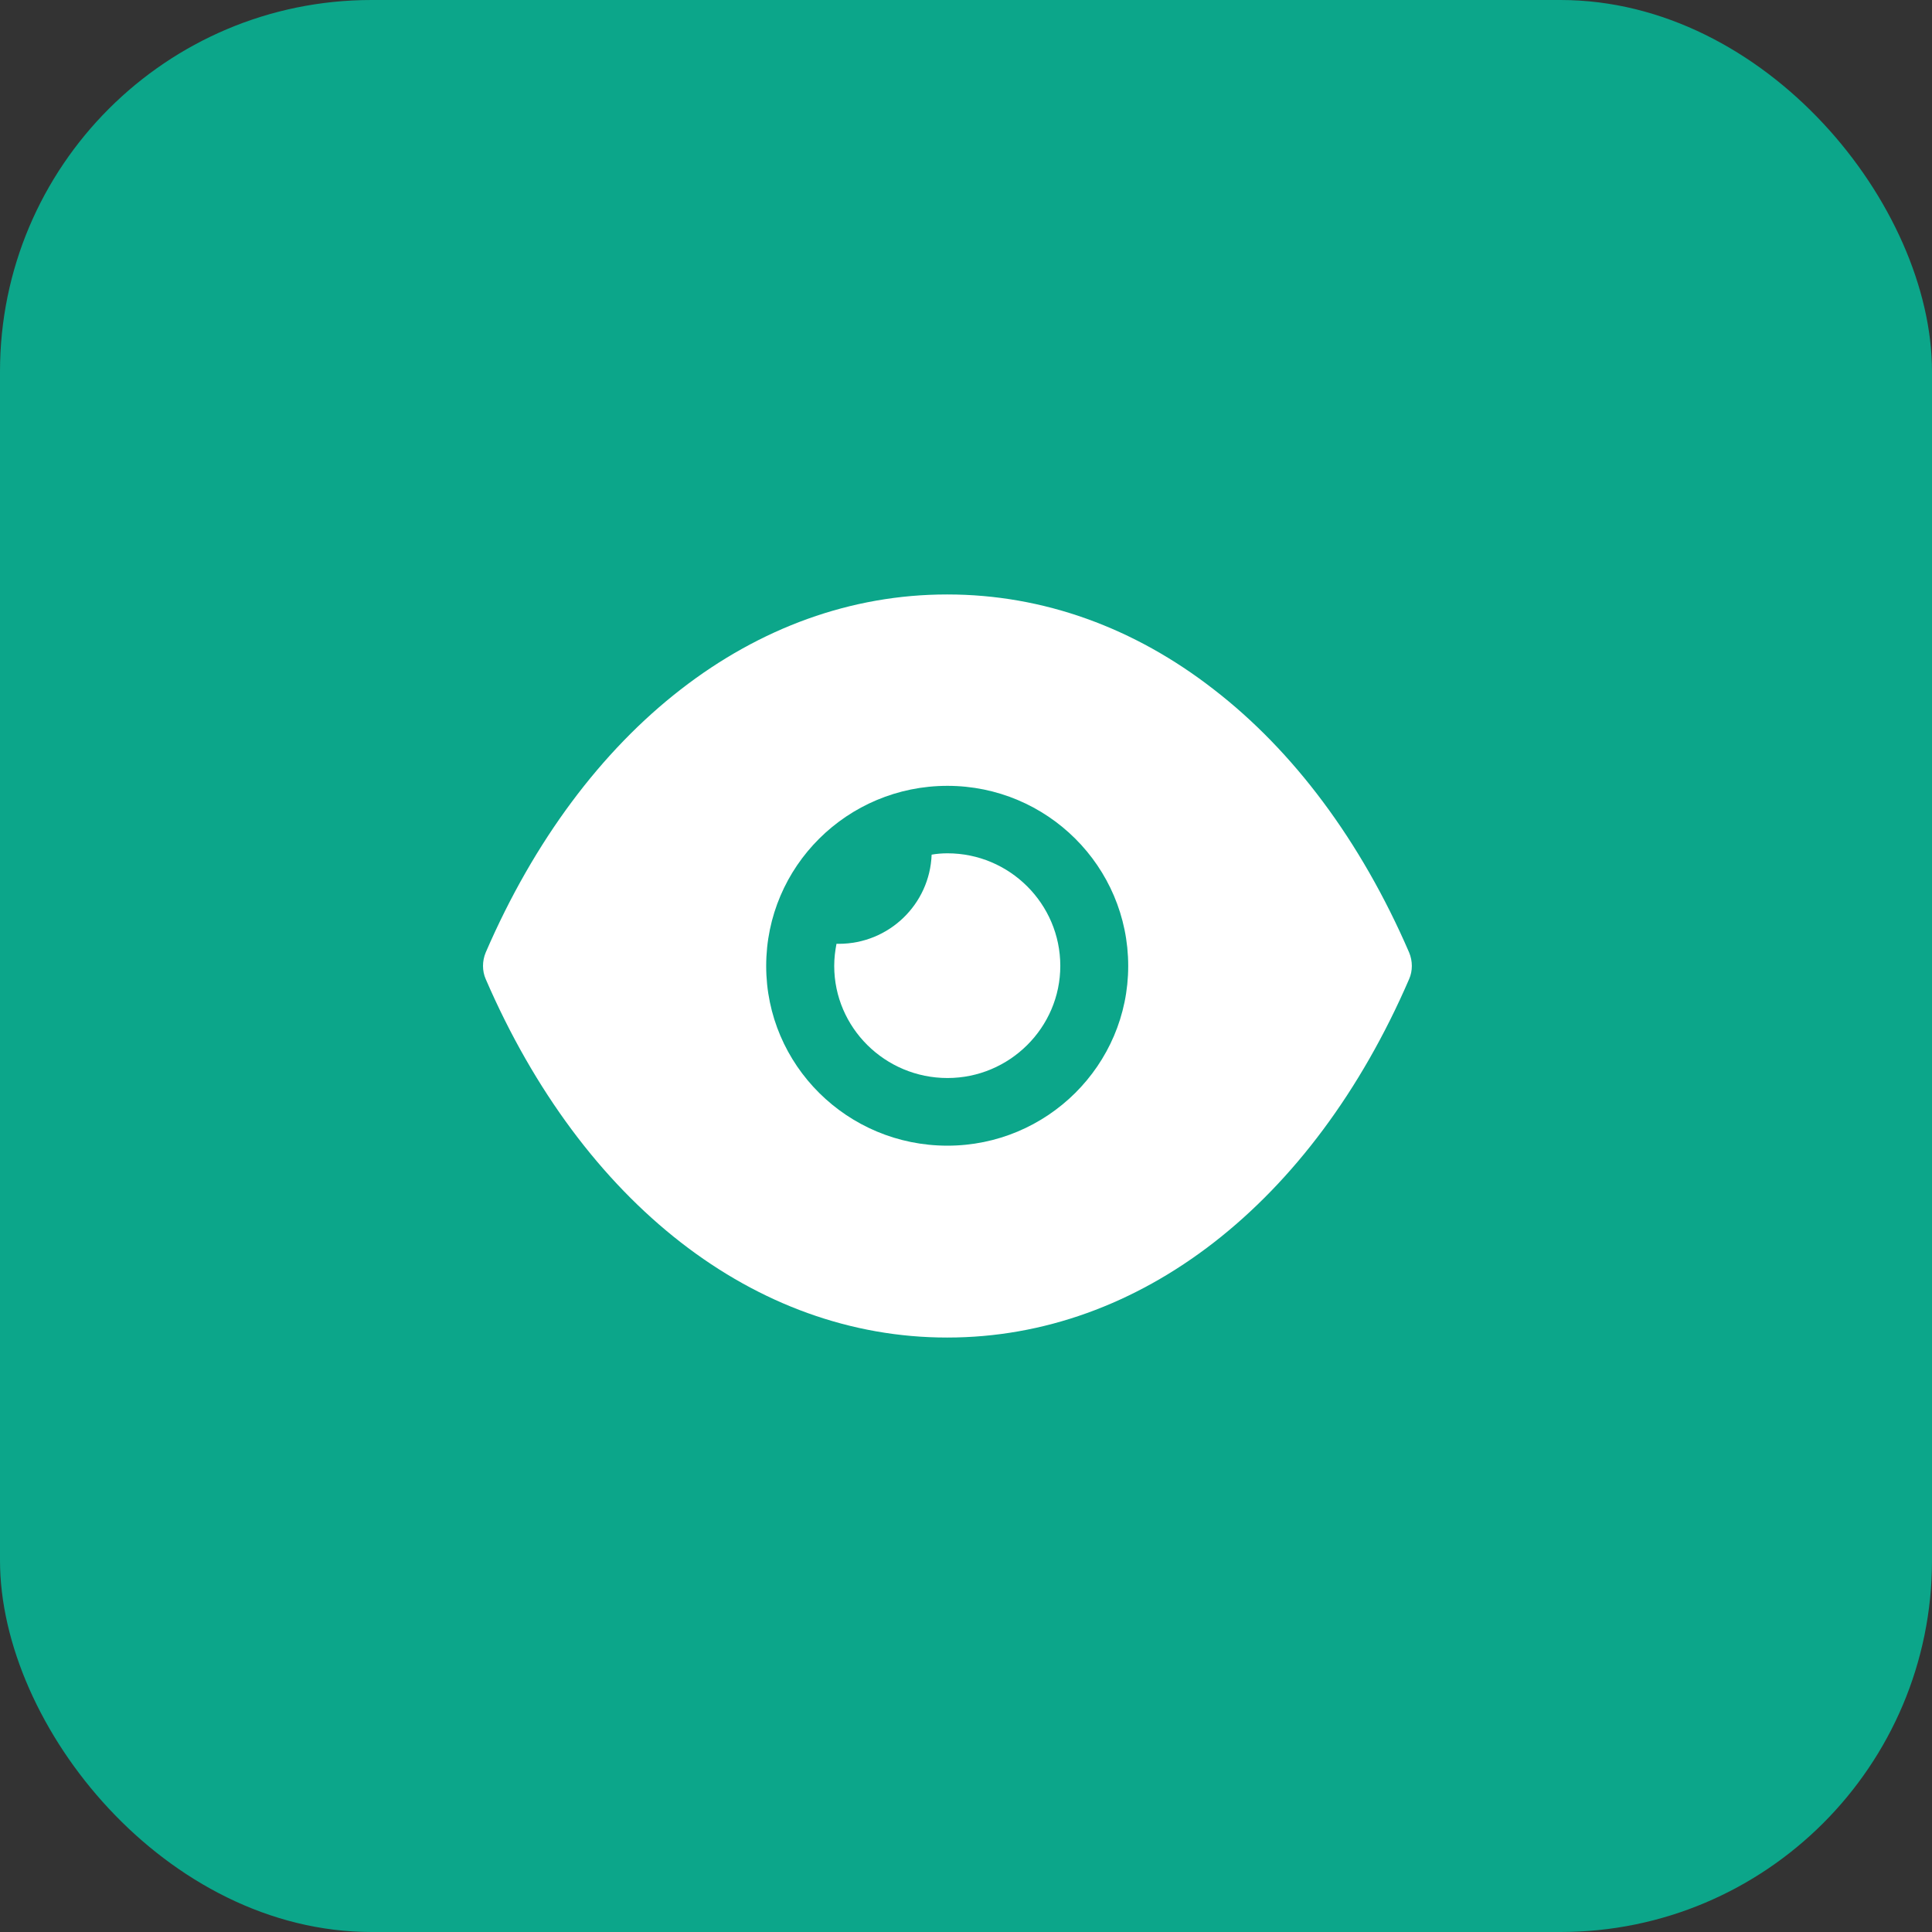<svg width="52" height="52" viewBox="0 0 52 52" fill="none" xmlns="http://www.w3.org/2000/svg">
<rect x="0" y="0" width="52" height="52" fill="#333333" stroke="none"/>
<rect width="52" height="52" rx="10" fill="#0CA68A"/>
<path d="M25.5 16C28.085 16 30.537 16.897 32.671 18.558C34.805 20.206 36.622 22.618 37.927 25.636C38.024 25.867 38.024 26.133 37.927 26.352C35.317 32.388 30.671 36 25.5 36H25.488C20.329 36 15.683 32.388 13.073 26.352C12.976 26.133 12.976 25.867 13.073 25.636C15.683 19.6 20.329 16 25.488 16H25.5ZM25.5 21.151C22.805 21.151 20.622 23.321 20.622 26C20.622 28.667 22.805 30.836 25.5 30.836C28.183 30.836 30.366 28.667 30.366 26C30.366 23.321 28.183 21.151 25.5 21.151ZM25.502 22.967C27.172 22.967 28.538 24.325 28.538 25.997C28.538 27.658 27.172 29.015 25.502 29.015C23.819 29.015 22.453 27.658 22.453 25.997C22.453 25.791 22.477 25.597 22.514 25.403H22.575C23.928 25.403 25.026 24.337 25.075 23.003C25.209 22.979 25.355 22.967 25.502 22.967Z" fill="white"/>
</svg>
